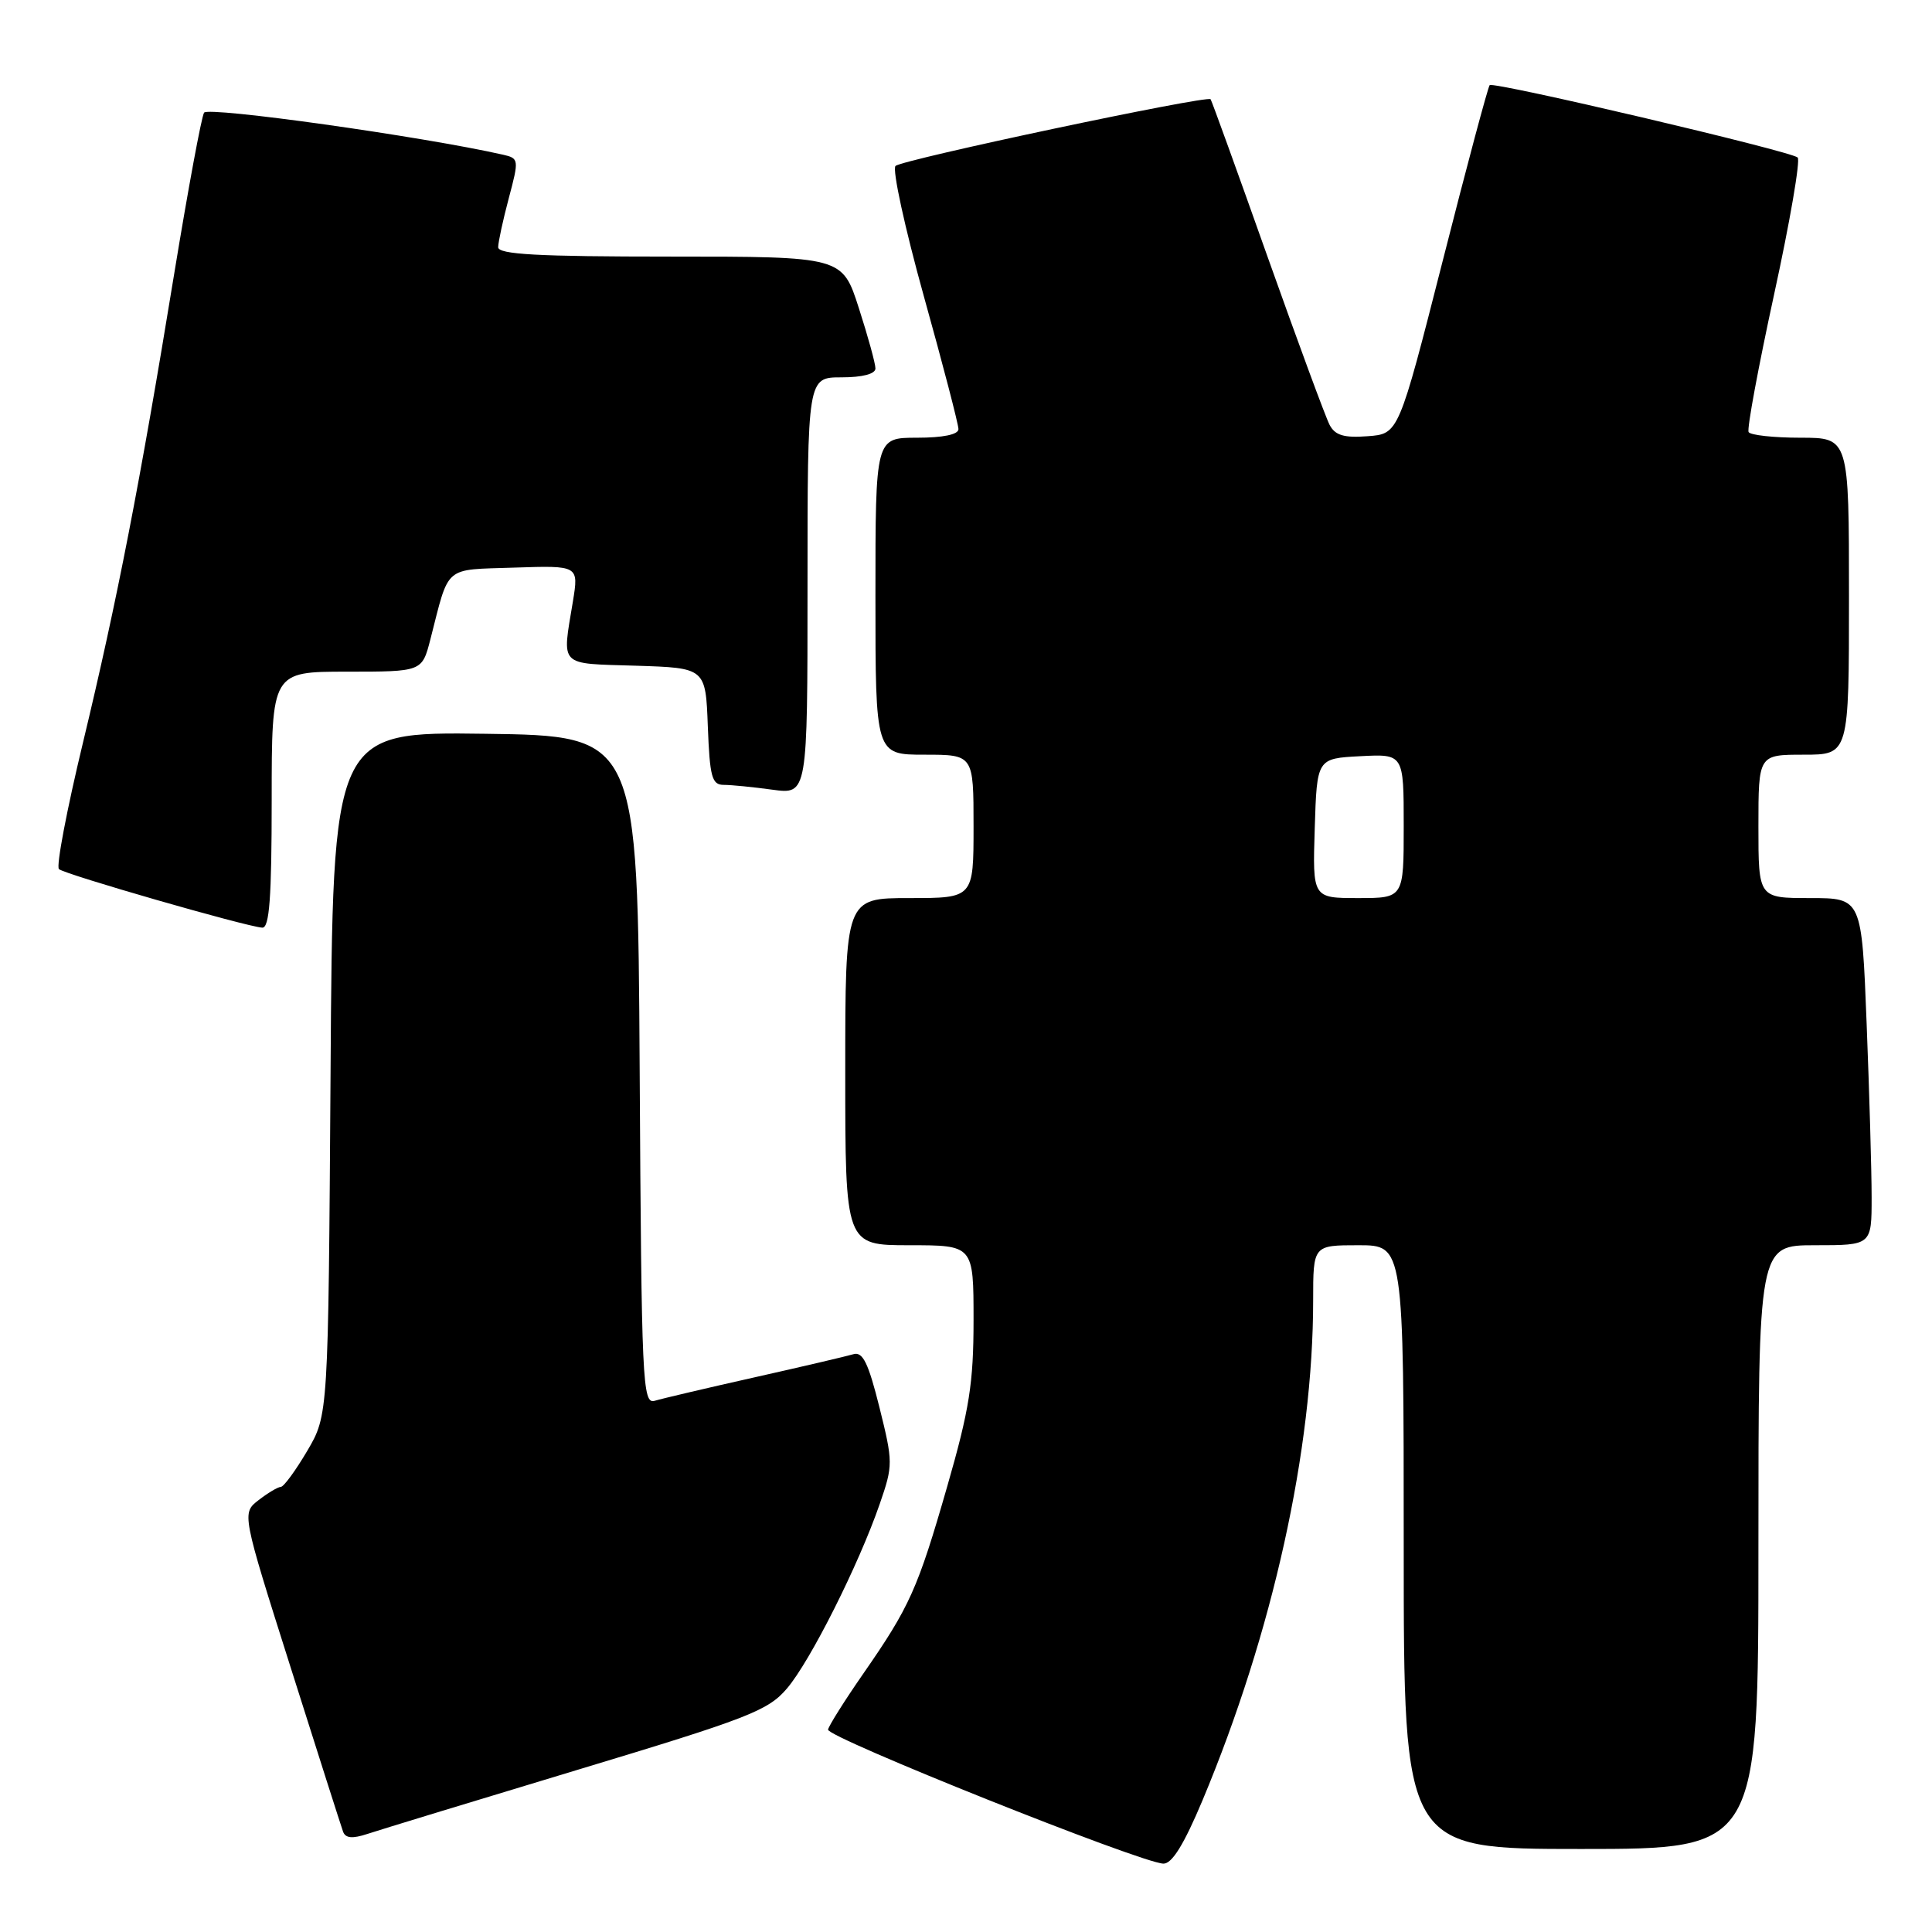 <?xml version="1.0" encoding="UTF-8" standalone="no"?>
<!DOCTYPE svg PUBLIC "-//W3C//DTD SVG 1.1//EN" "http://www.w3.org/Graphics/SVG/1.1/DTD/svg11.dtd" >
<svg xmlns="http://www.w3.org/2000/svg" xmlns:xlink="http://www.w3.org/1999/xlink" version="1.1" viewBox="0 0 256 256">
 <g >
 <path fill="currentColor"
d=" M 159.34 238.55 C 168.64 216.33 174.00 192.09 174.00 172.28 C 174.00 165.00 174.00 165.00 180.00 165.00 C 186.00 165.00 186.00 165.00 186.00 205.00 C 186.00 245.00 186.00 245.00 209.50 245.00 C 233.00 245.00 233.00 245.00 233.00 205.00 C 233.00 165.00 233.00 165.00 240.50 165.00 C 248.00 165.00 248.00 165.00 248.00 158.66 C 248.00 155.17 247.70 144.82 247.34 135.66 C 246.69 119.00 246.69 119.00 239.84 119.00 C 233.00 119.00 233.00 119.00 233.00 109.50 C 233.00 100.00 233.00 100.00 239.00 100.00 C 245.00 100.00 245.00 100.00 245.00 79.00 C 245.00 58.00 245.00 58.00 238.56 58.00 C 235.02 58.00 231.93 57.66 231.70 57.25 C 231.46 56.84 232.99 48.62 235.08 39.00 C 237.18 29.38 238.58 21.22 238.20 20.87 C 237.26 20.02 197.89 10.77 197.39 11.28 C 197.17 11.50 194.36 21.99 191.16 34.59 C 185.32 57.50 185.32 57.50 181.23 57.80 C 178.09 58.04 176.91 57.69 176.18 56.30 C 175.66 55.31 171.96 45.28 167.95 34.00 C 163.95 22.72 160.56 13.34 160.41 13.15 C 159.97 12.59 119.57 21.14 118.66 21.99 C 118.20 22.42 119.89 30.18 122.41 39.24 C 124.94 48.30 127.00 56.23 127.00 56.86 C 127.00 57.58 124.95 58.00 121.50 58.00 C 116.00 58.00 116.00 58.00 116.00 79.00 C 116.00 100.00 116.00 100.00 122.50 100.00 C 129.00 100.00 129.00 100.00 129.00 109.50 C 129.00 119.00 129.00 119.00 120.50 119.00 C 112.00 119.00 112.00 119.00 112.00 142.00 C 112.00 165.00 112.00 165.00 120.50 165.00 C 129.00 165.00 129.00 165.00 129.00 174.92 C 129.00 183.26 128.45 186.76 125.52 196.93 C 121.60 210.56 120.55 212.90 114.34 221.84 C 111.92 225.33 109.84 228.63 109.72 229.18 C 109.50 230.19 151.13 246.84 154.15 246.94 C 155.29 246.98 156.88 244.41 159.34 238.55 Z  M 76.50 234.52 C 99.14 227.69 101.76 226.68 104.27 223.74 C 107.35 220.14 113.79 207.34 116.58 199.25 C 118.34 194.15 118.34 193.76 116.53 186.48 C 115.06 180.59 114.32 179.07 113.08 179.44 C 112.21 179.70 106.33 181.08 100.00 182.50 C 93.67 183.92 87.72 185.32 86.76 185.61 C 85.13 186.10 85.00 183.38 84.76 141.81 C 84.50 97.50 84.50 97.50 64.30 97.23 C 44.09 96.96 44.09 96.96 43.80 142.23 C 43.50 187.50 43.50 187.50 40.71 192.25 C 39.17 194.86 37.60 197.01 37.21 197.02 C 36.82 197.03 35.50 197.82 34.27 198.77 C 32.03 200.50 32.03 200.50 38.53 221.00 C 42.10 232.28 45.22 242.05 45.46 242.71 C 45.78 243.58 46.70 243.66 48.70 243.00 C 50.24 242.49 62.75 238.67 76.50 234.52 Z  M 36.00 106.00 C 36.00 89.00 36.00 89.00 45.96 89.00 C 55.92 89.00 55.92 89.00 57.02 84.75 C 59.58 74.77 58.68 75.53 68.18 75.21 C 76.69 74.93 76.69 74.93 75.91 79.71 C 74.47 88.45 73.92 87.89 84.25 88.21 C 93.50 88.50 93.50 88.50 93.79 96.25 C 94.05 102.97 94.33 104.00 95.90 104.00 C 96.90 104.00 99.81 104.29 102.36 104.64 C 107.00 105.27 107.00 105.27 107.00 77.64 C 107.00 50.00 107.00 50.00 111.50 50.00 C 114.29 50.00 116.00 49.55 116.00 48.82 C 116.00 48.17 115.01 44.57 113.80 40.82 C 111.61 34.00 111.61 34.00 88.80 34.00 C 71.22 34.00 66.00 33.71 66.01 32.75 C 66.02 32.06 66.65 29.14 67.42 26.25 C 68.78 21.14 68.76 20.98 66.66 20.50 C 55.93 18.07 27.56 14.09 27.04 14.93 C 26.69 15.50 24.92 25.08 23.09 36.23 C 18.53 64.13 15.52 79.59 10.99 98.42 C 8.86 107.26 7.42 114.80 7.81 115.16 C 8.53 115.85 32.57 122.77 34.75 122.92 C 35.70 122.98 36.00 118.98 36.00 106.00 Z  M 174.21 109.75 C 174.50 100.50 174.50 100.50 180.25 100.20 C 186.00 99.90 186.00 99.90 186.00 109.45 C 186.00 119.00 186.00 119.00 179.96 119.00 C 173.92 119.00 173.92 119.00 174.21 109.75 Z "/>
</g>
</svg>